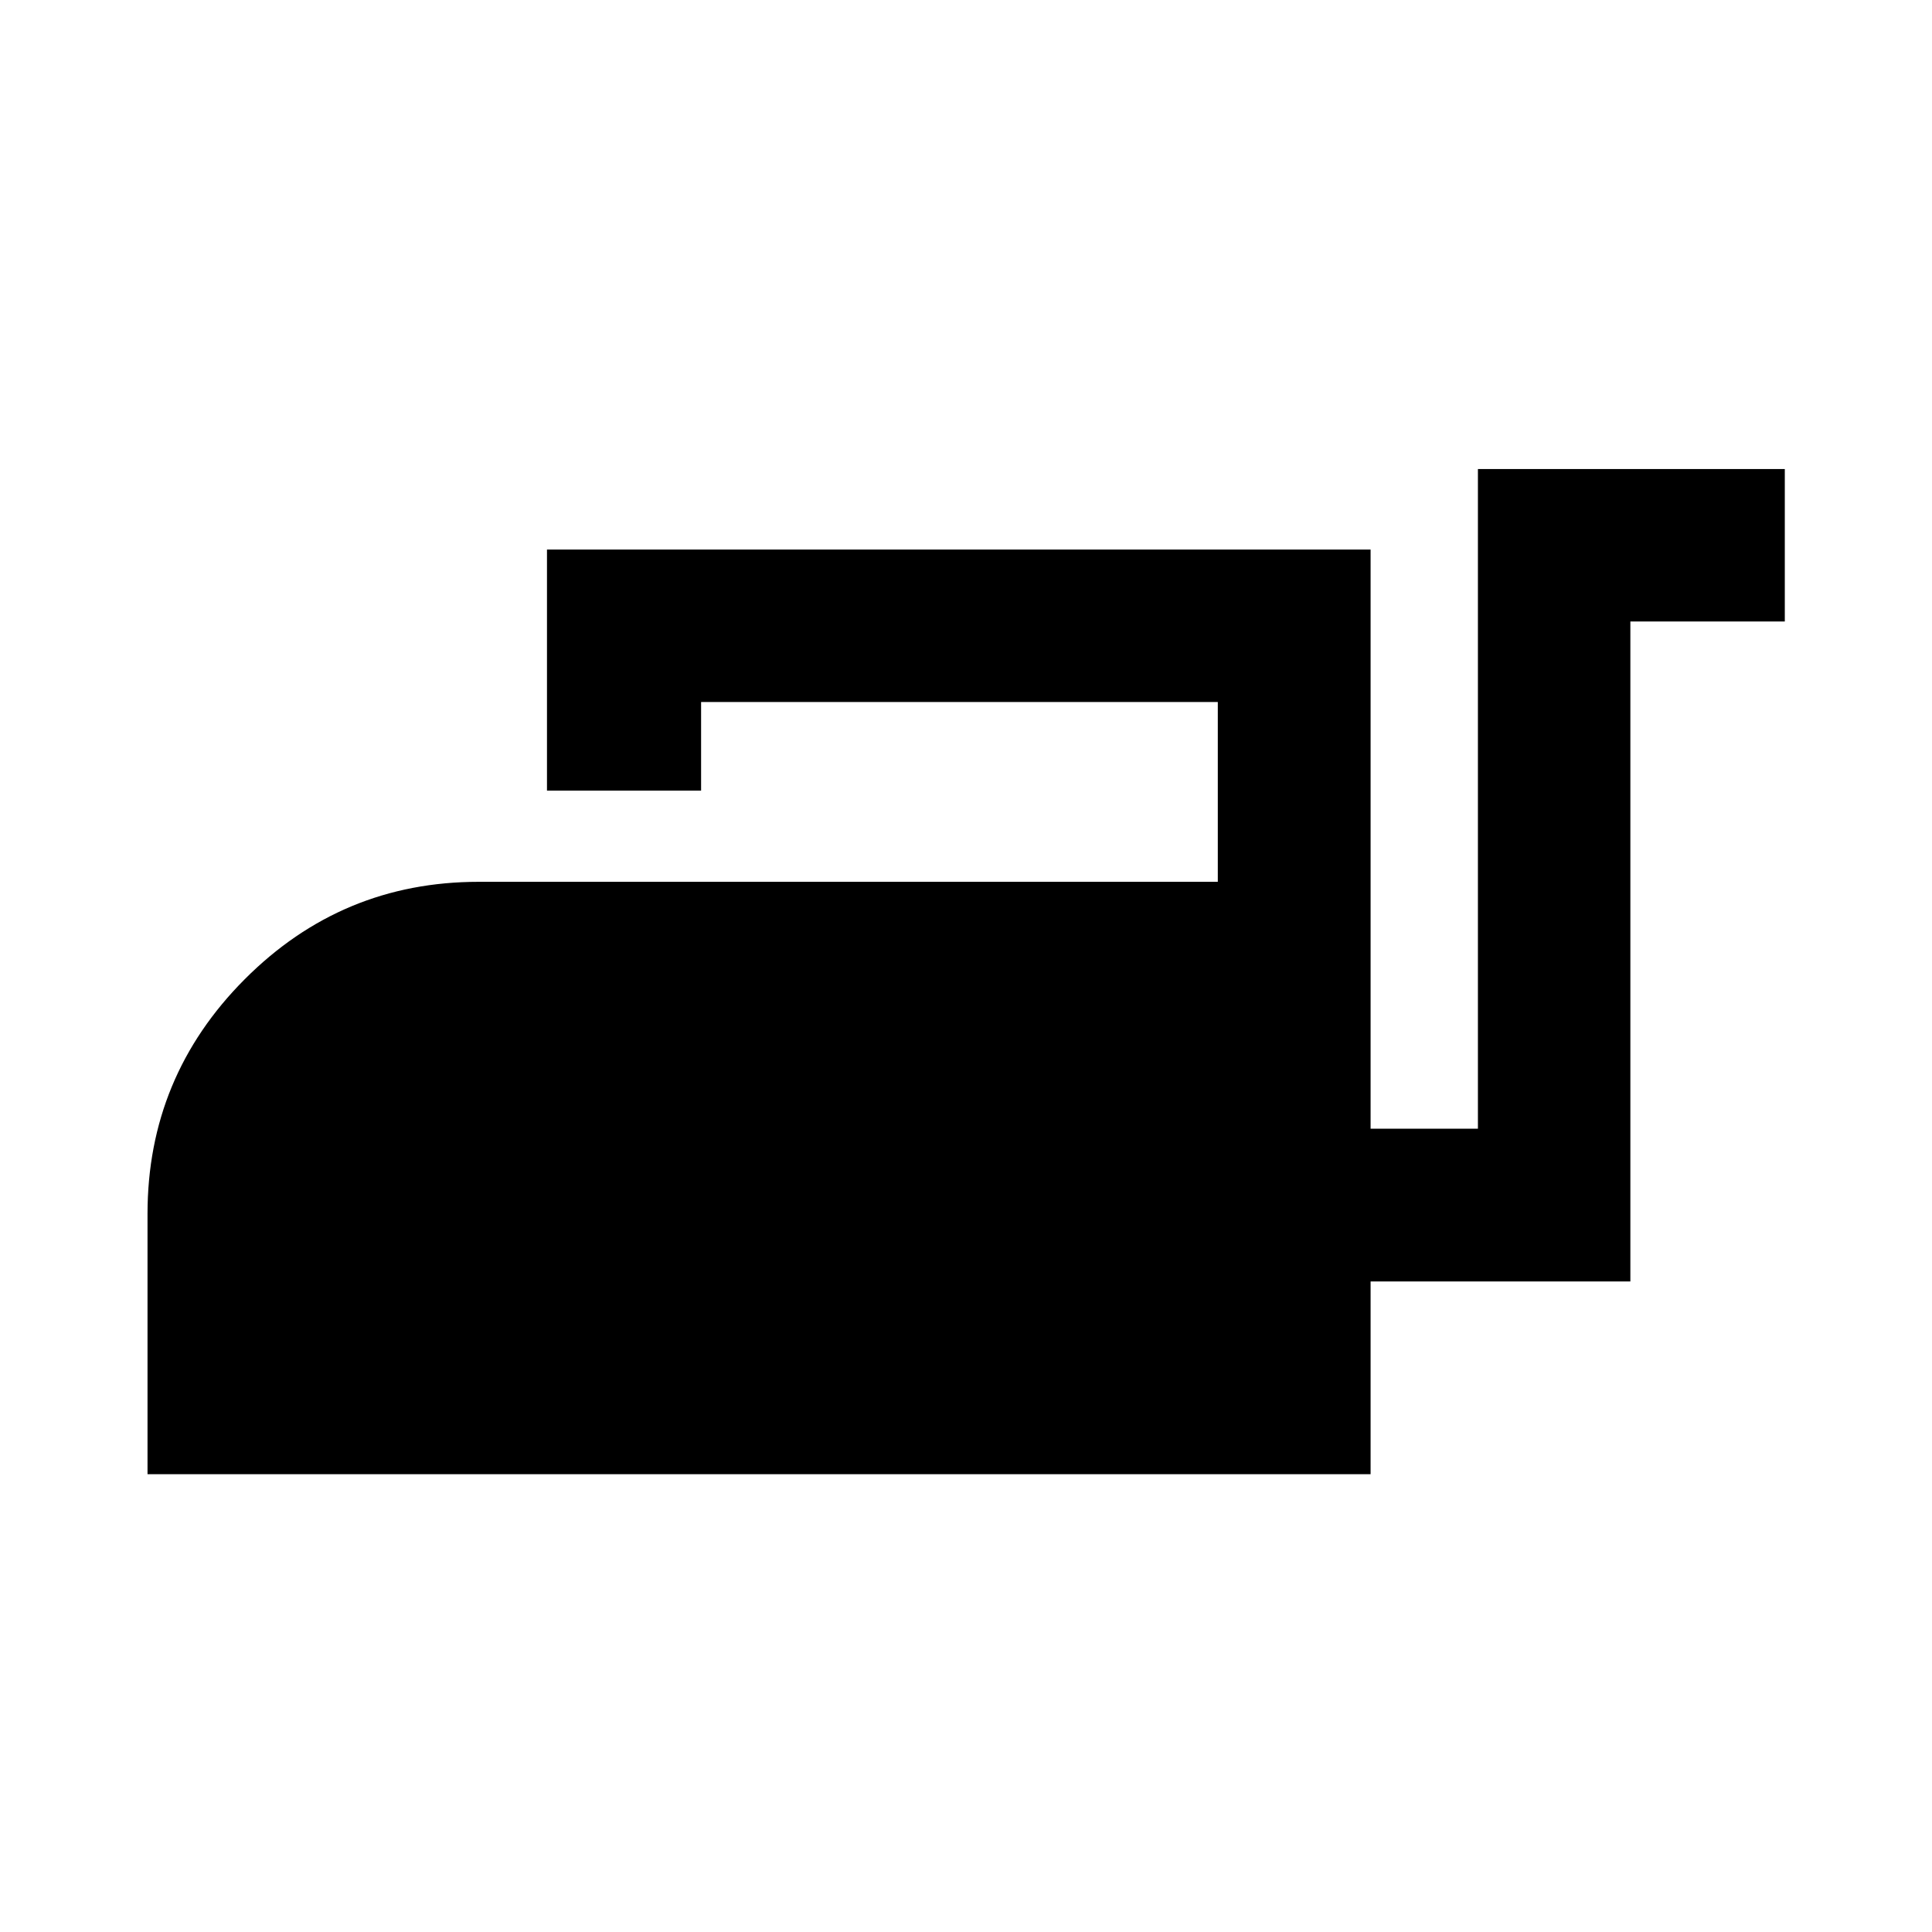 <svg xmlns="http://www.w3.org/2000/svg" height="40" viewBox="0 -960 960 960" width="40"><path d="M73.3-227.49v-129.32q0-68.15 48.28-116.59 48.27-48.43 116.27-48.43h367.27v-89.35H348.37v44.03h-76.58v-119.78h409.25v287.78h53.33v-327.78h152.49v75.75h-76.74v327.94H681.04v95.75H73.3Z"/></svg>